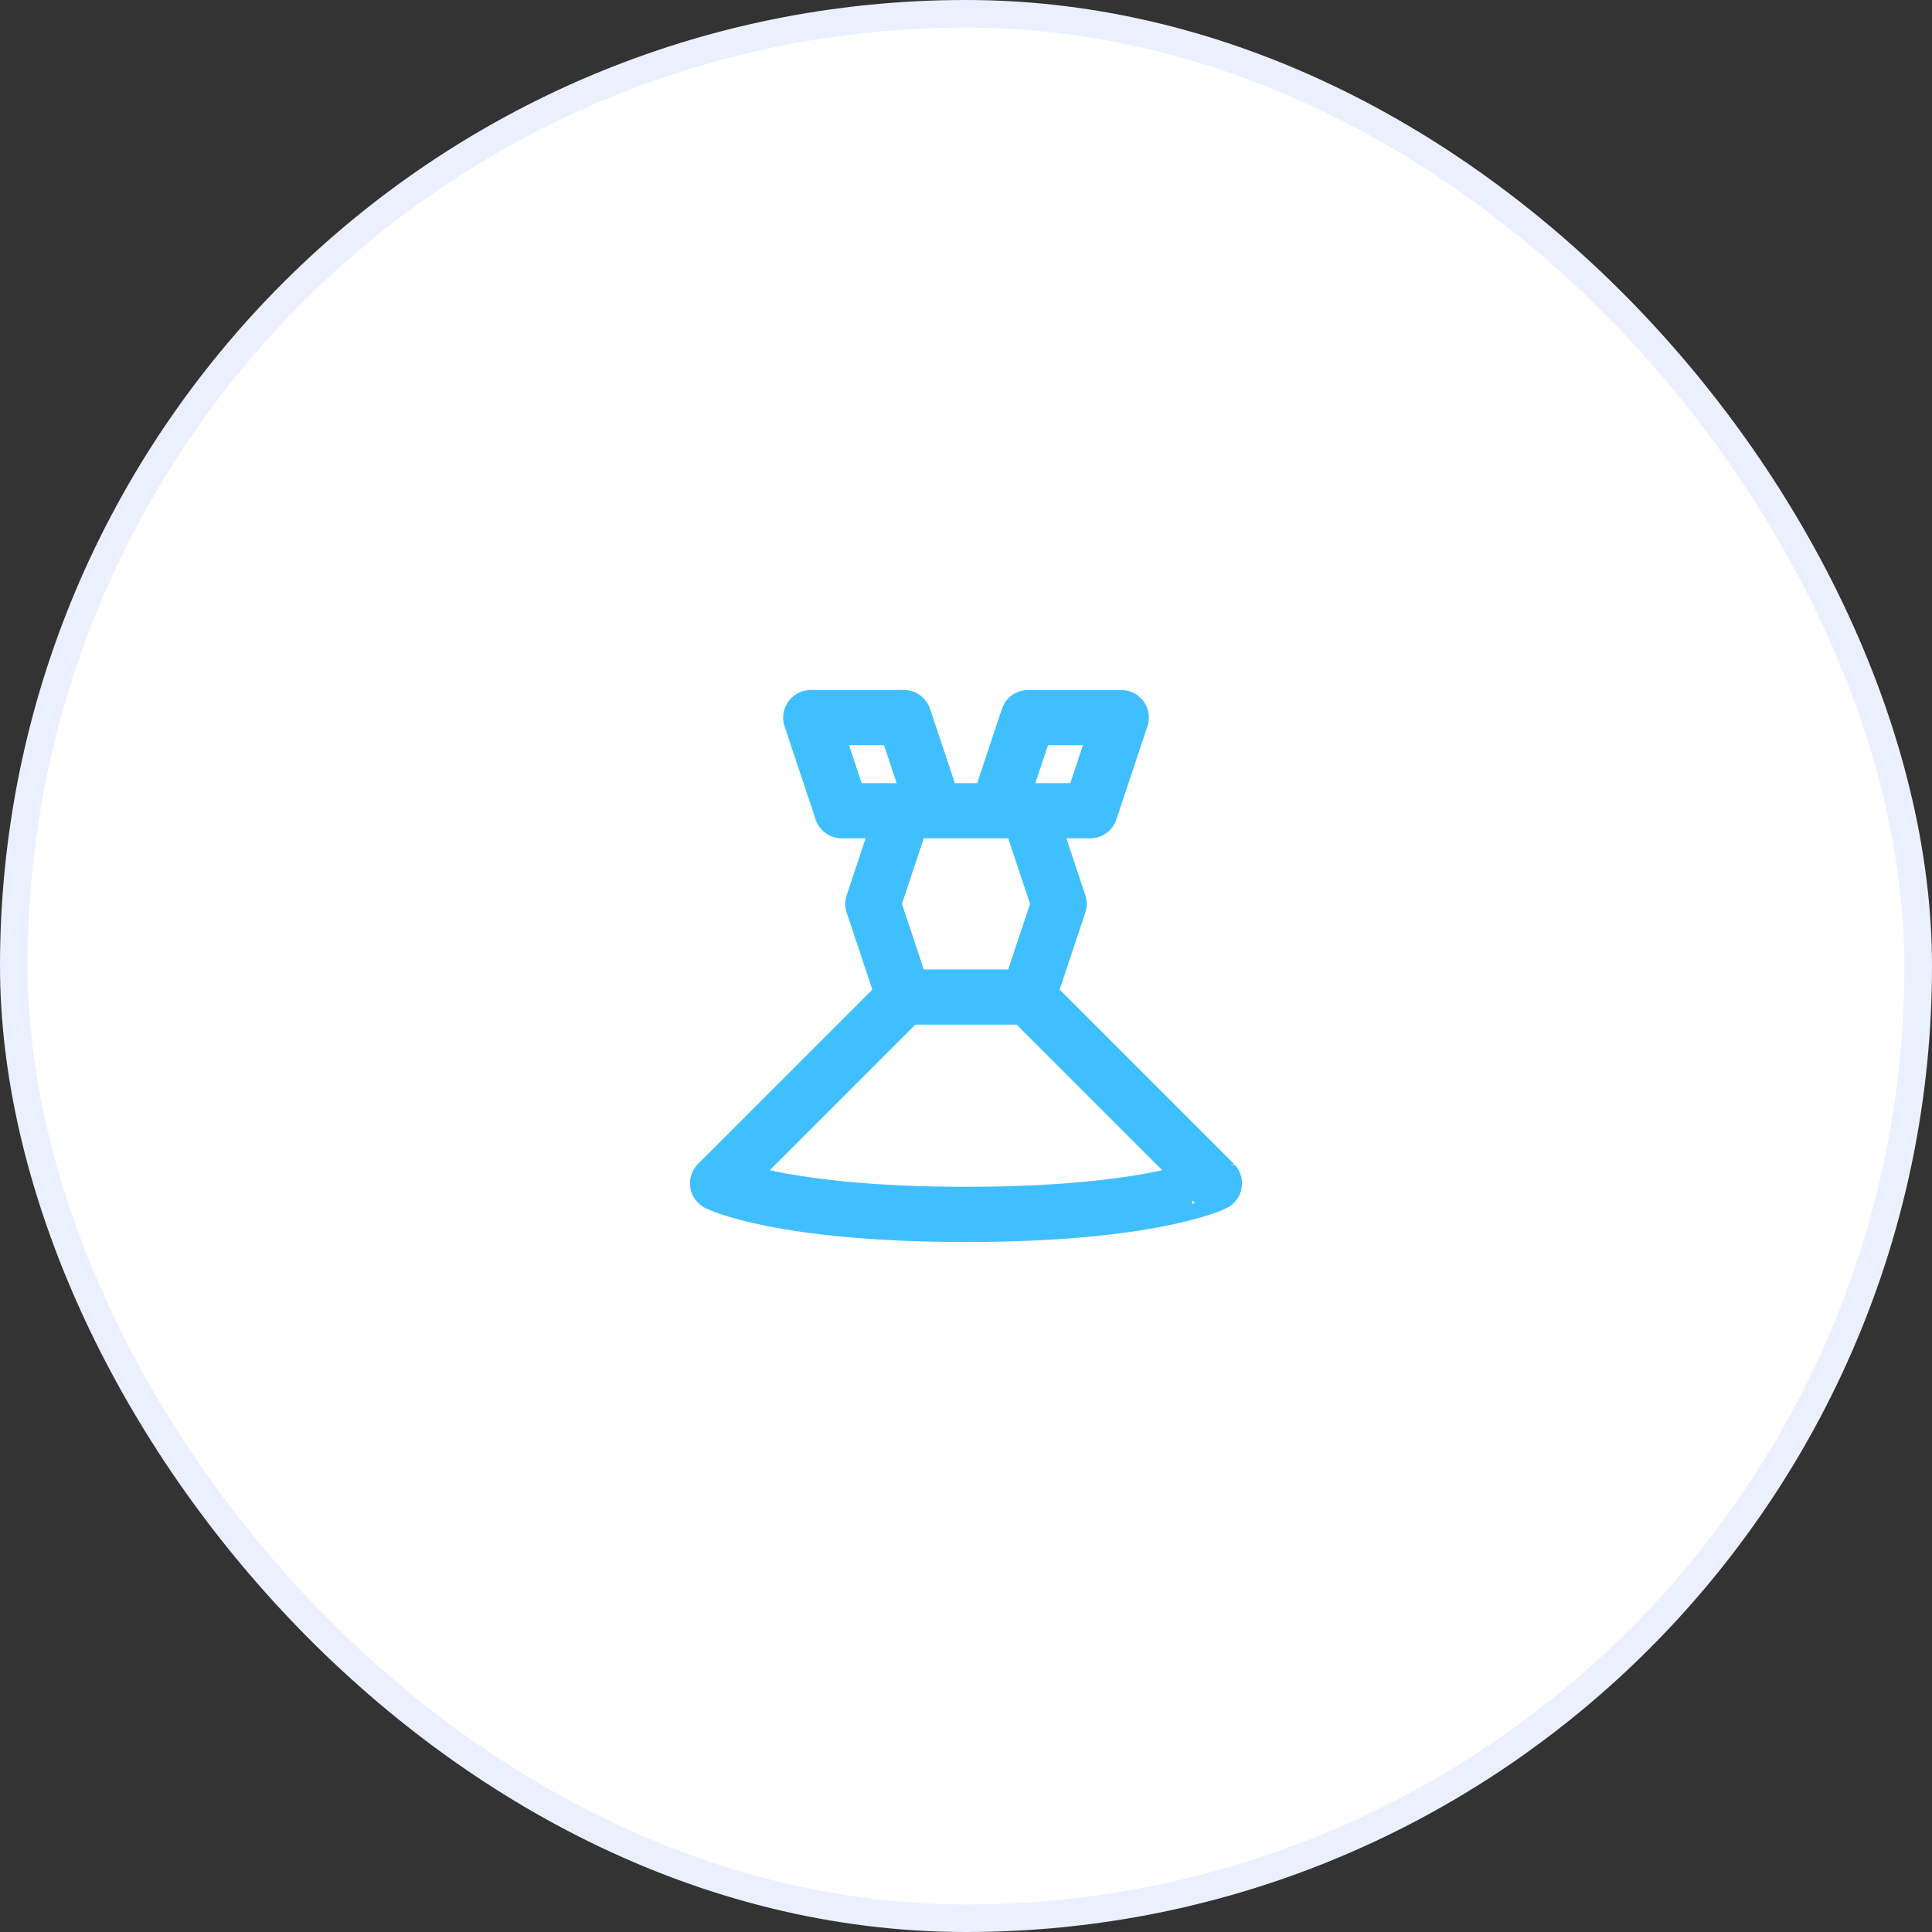 <svg width="70" height="70" fill="none" xmlns="http://www.w3.org/2000/svg"><rect width="100%" height="100%" fill="#333333" stroke="none"/><rect x=".5" y=".5" width="69" height="69" rx="34.5" fill="#fff" stroke="#EBF0FF"/><path d="m37.25 29.375 1.125 3.375-1.125 3.375 6.75 6.75S41.75 44 35 44s-9-1.125-9-1.125l6.75-6.75-1.125-3.375 1.125-3.375h4.5ZM36.125 29.375H39.5L40.625 26H37.25l-1.125 3.375ZM29.375 26h3.375l1.125 3.375H30.5L29.375 26ZM32.75 36.125h4.5" stroke="#40BFFF" stroke-width="2" stroke-miterlimit="10" stroke-linecap="round" stroke-linejoin="round"/></svg>